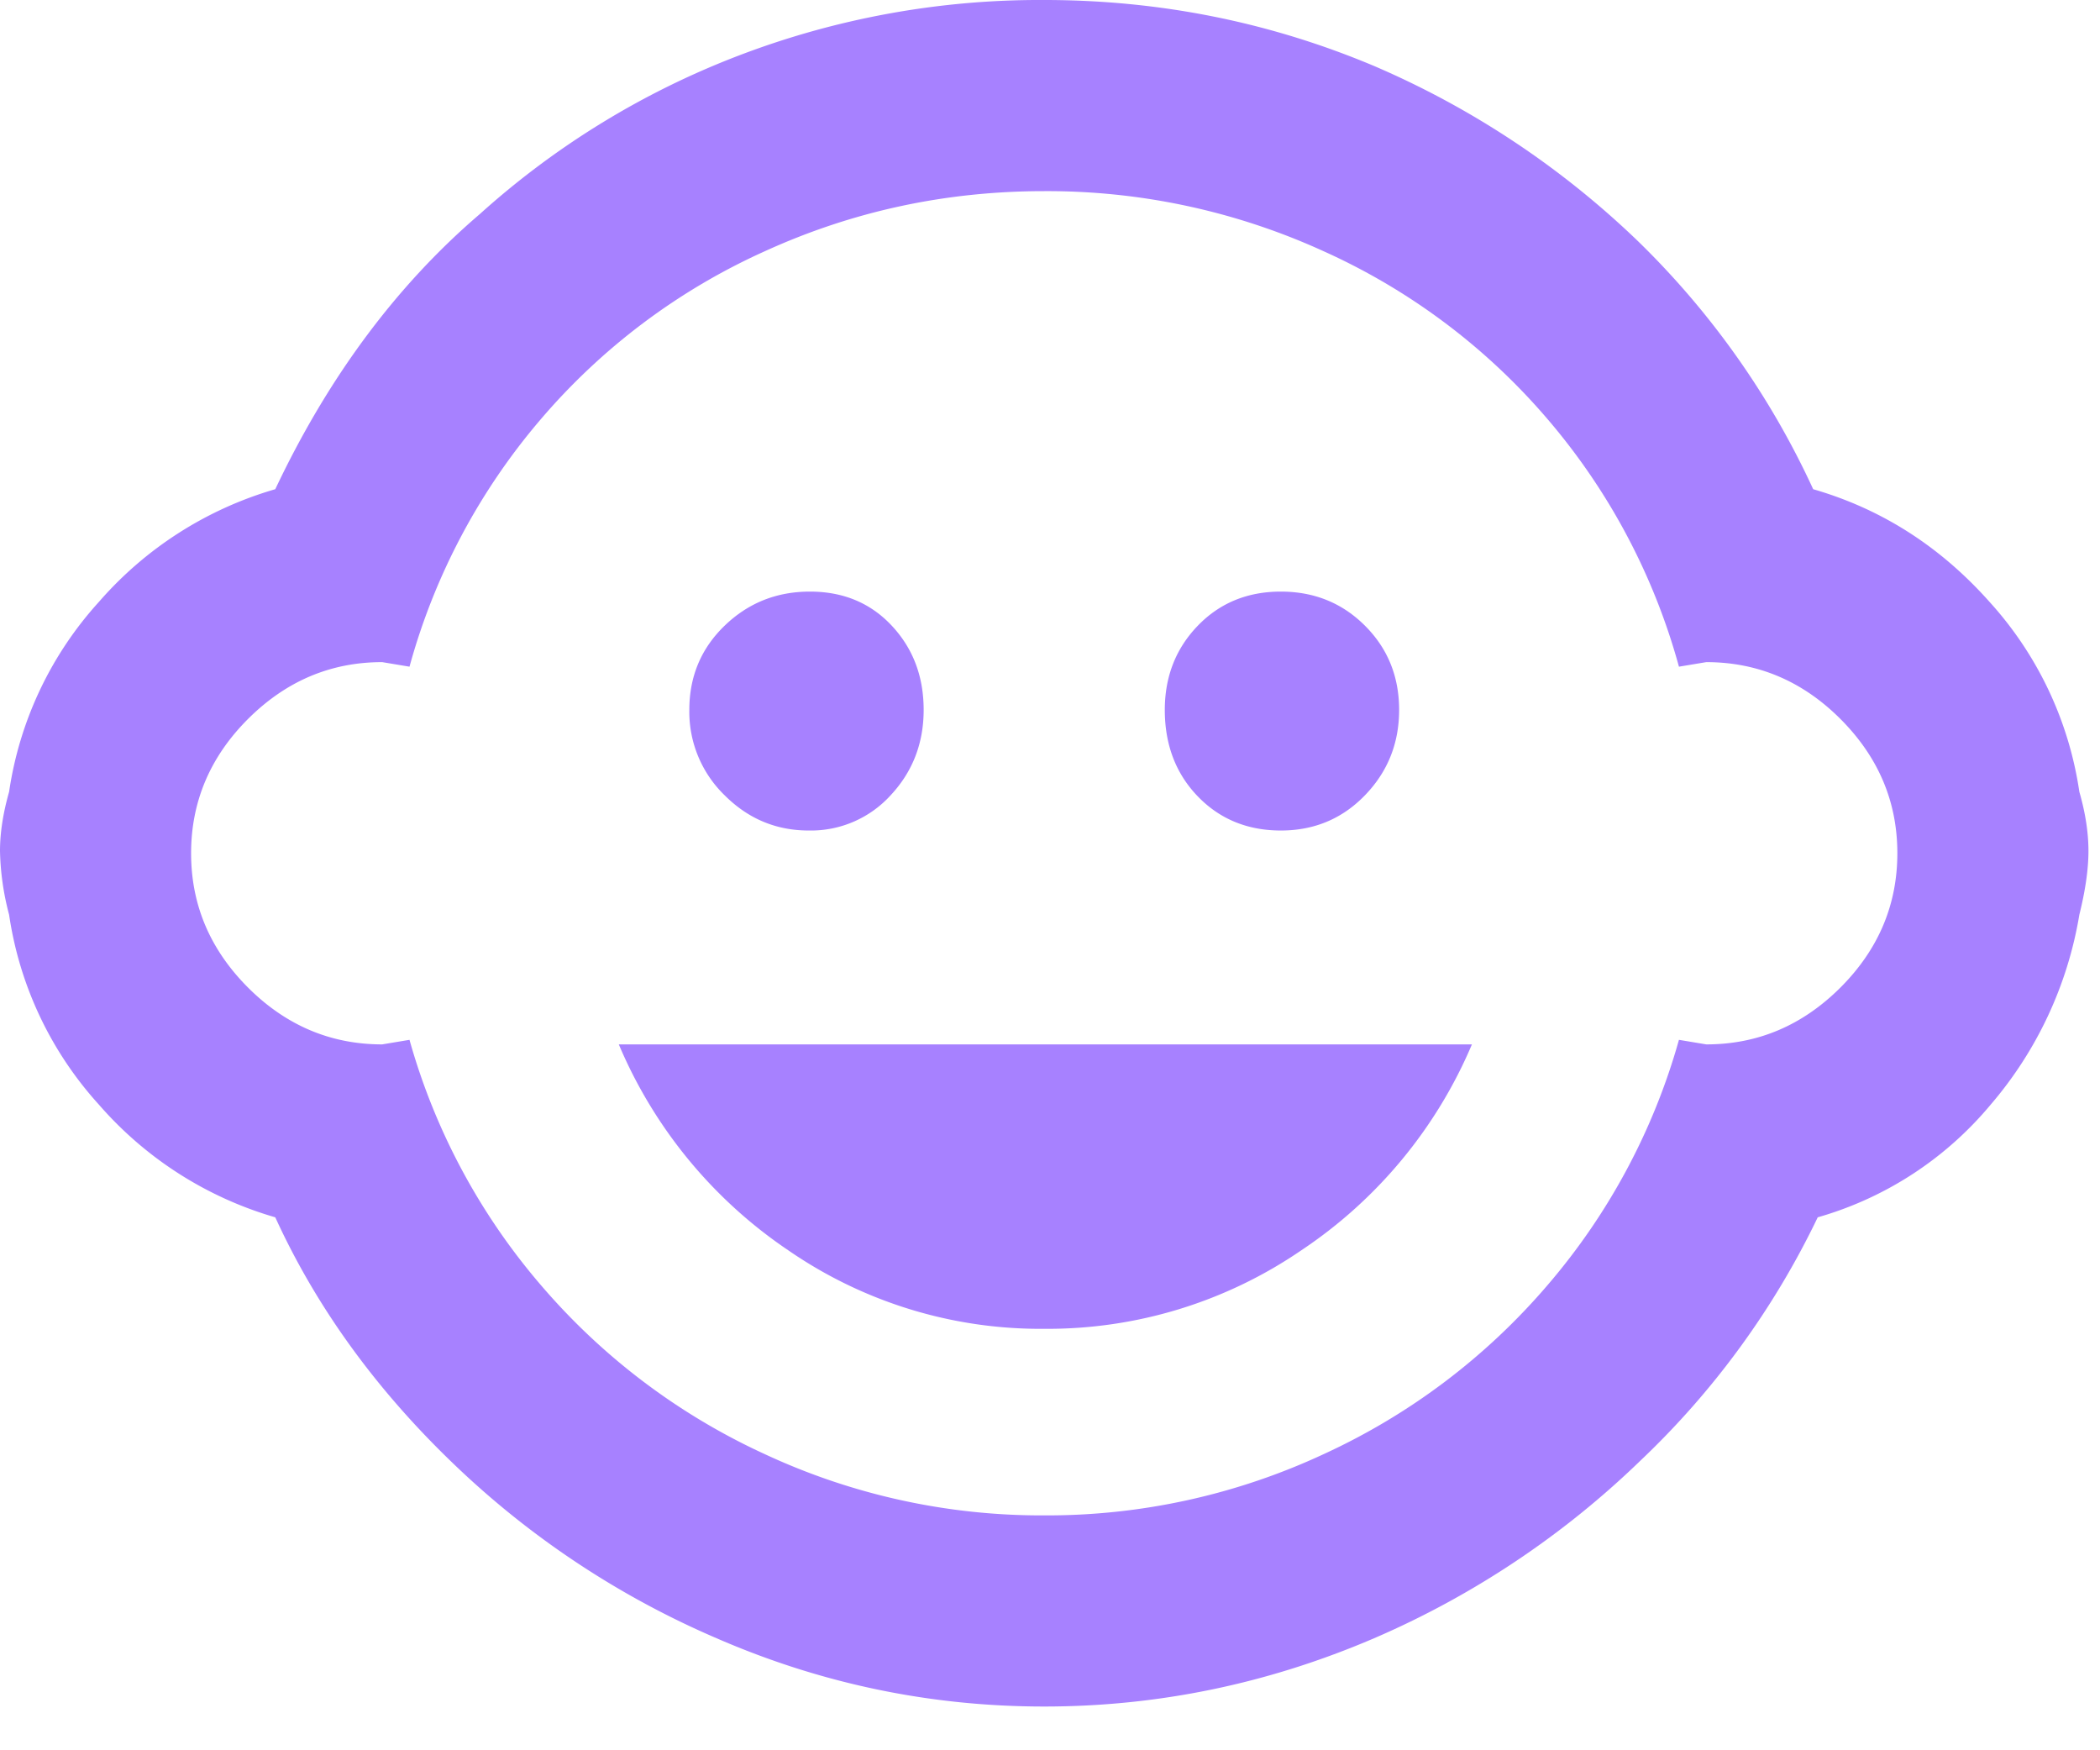 <svg width="24" height="20" xmlns="http://www.w3.org/2000/svg"><path d="M7.072 11.934h9.75a5.317 5.317 0 0 1-1.95 2.353 5.13 5.13 0 0 1-2.938.897 5.07 5.07 0 0 1-2.925-.897 5.346 5.346 0 0 1-1.937-2.353zm4.862 5.382a7.487 7.487 0 0 0 3.198-.702 7.456 7.456 0 0 0 2.561-1.937 7.345 7.345 0 0 0 1.495-2.795l.312.052c.59 0 1.1-.217 1.534-.65.433-.433.65-.945.65-1.534 0-.59-.217-1.1-.65-1.534-.433-.433-.945-.65-1.534-.65l-.312.052a7.325 7.325 0 0 0-1.495-2.821 7.316 7.316 0 0 0-2.561-1.924 7.605 7.605 0 0 0-3.198-.689c-1.127 0-2.193.23-3.198.689a7.316 7.316 0 0 0-2.561 1.924A7.325 7.325 0 0 0 4.68 7.618l-.312-.052c-.59 0-1.1.217-1.534.65-.433.433-.65.945-.65 1.534 0 .59.217 1.1.65 1.534.433.433.945.65 1.534.65l.312-.052a7.345 7.345 0 0 0 1.495 2.795 7.456 7.456 0 0 0 2.561 1.937 7.487 7.487 0 0 0 3.198.702zm11.83-6.864a4.45 4.45 0 0 1-1.014 2.171 4.001 4.001 0 0 1-1.976 1.287 9.473 9.473 0 0 1-2.028 2.782 10.157 10.157 0 0 1-3.042 2.028c-1.213.52-2.47.78-3.77.78-1.3 0-2.548-.26-3.744-.78a10.067 10.067 0 0 1-3.016-2.002c-.884-.85-1.56-1.785-2.028-2.808a4.229 4.229 0 0 1-2.015-1.287 4.117 4.117 0 0 1-1.027-2.171A3.056 3.056 0 0 1 0 9.724c0-.208.035-.433.104-.676a4.117 4.117 0 0 1 1.027-2.171A4.229 4.229 0 0 1 3.146 5.59c.607-1.283 1.387-2.331 2.34-3.146A9.466 9.466 0 0 1 8.437.637 9.63 9.63 0 0 1 11.934 0c1.317 0 2.574.251 3.77.754a10.067 10.067 0 0 1 3.016 2.002 9.471 9.471 0 0 1 2.002 2.834c.78.225 1.452.654 2.015 1.287a4.117 4.117 0 0 1 1.027 2.171c.07.243.104.468.104.676 0 .208-.035.45-.104.728zM7.878 8.112c0-.381.134-.702.403-.962s.594-.39.975-.39.693.13.936.39c.243.26.364.58.364.962 0 .381-.126.706-.377.975a1.23 1.23 0 0 1-.936.403c-.373 0-.693-.134-.962-.403a1.328 1.328 0 0 1-.403-.975zm5.434 0c0-.381.126-.702.377-.962s.568-.39.949-.39.702.13.962.39.39.58.39.962c0 .381-.13.706-.39.975s-.58.403-.962.403c-.381 0-.698-.13-.949-.39s-.377-.59-.377-.988z" fill="#A781FF" fill-rule="evenodd"/></svg>